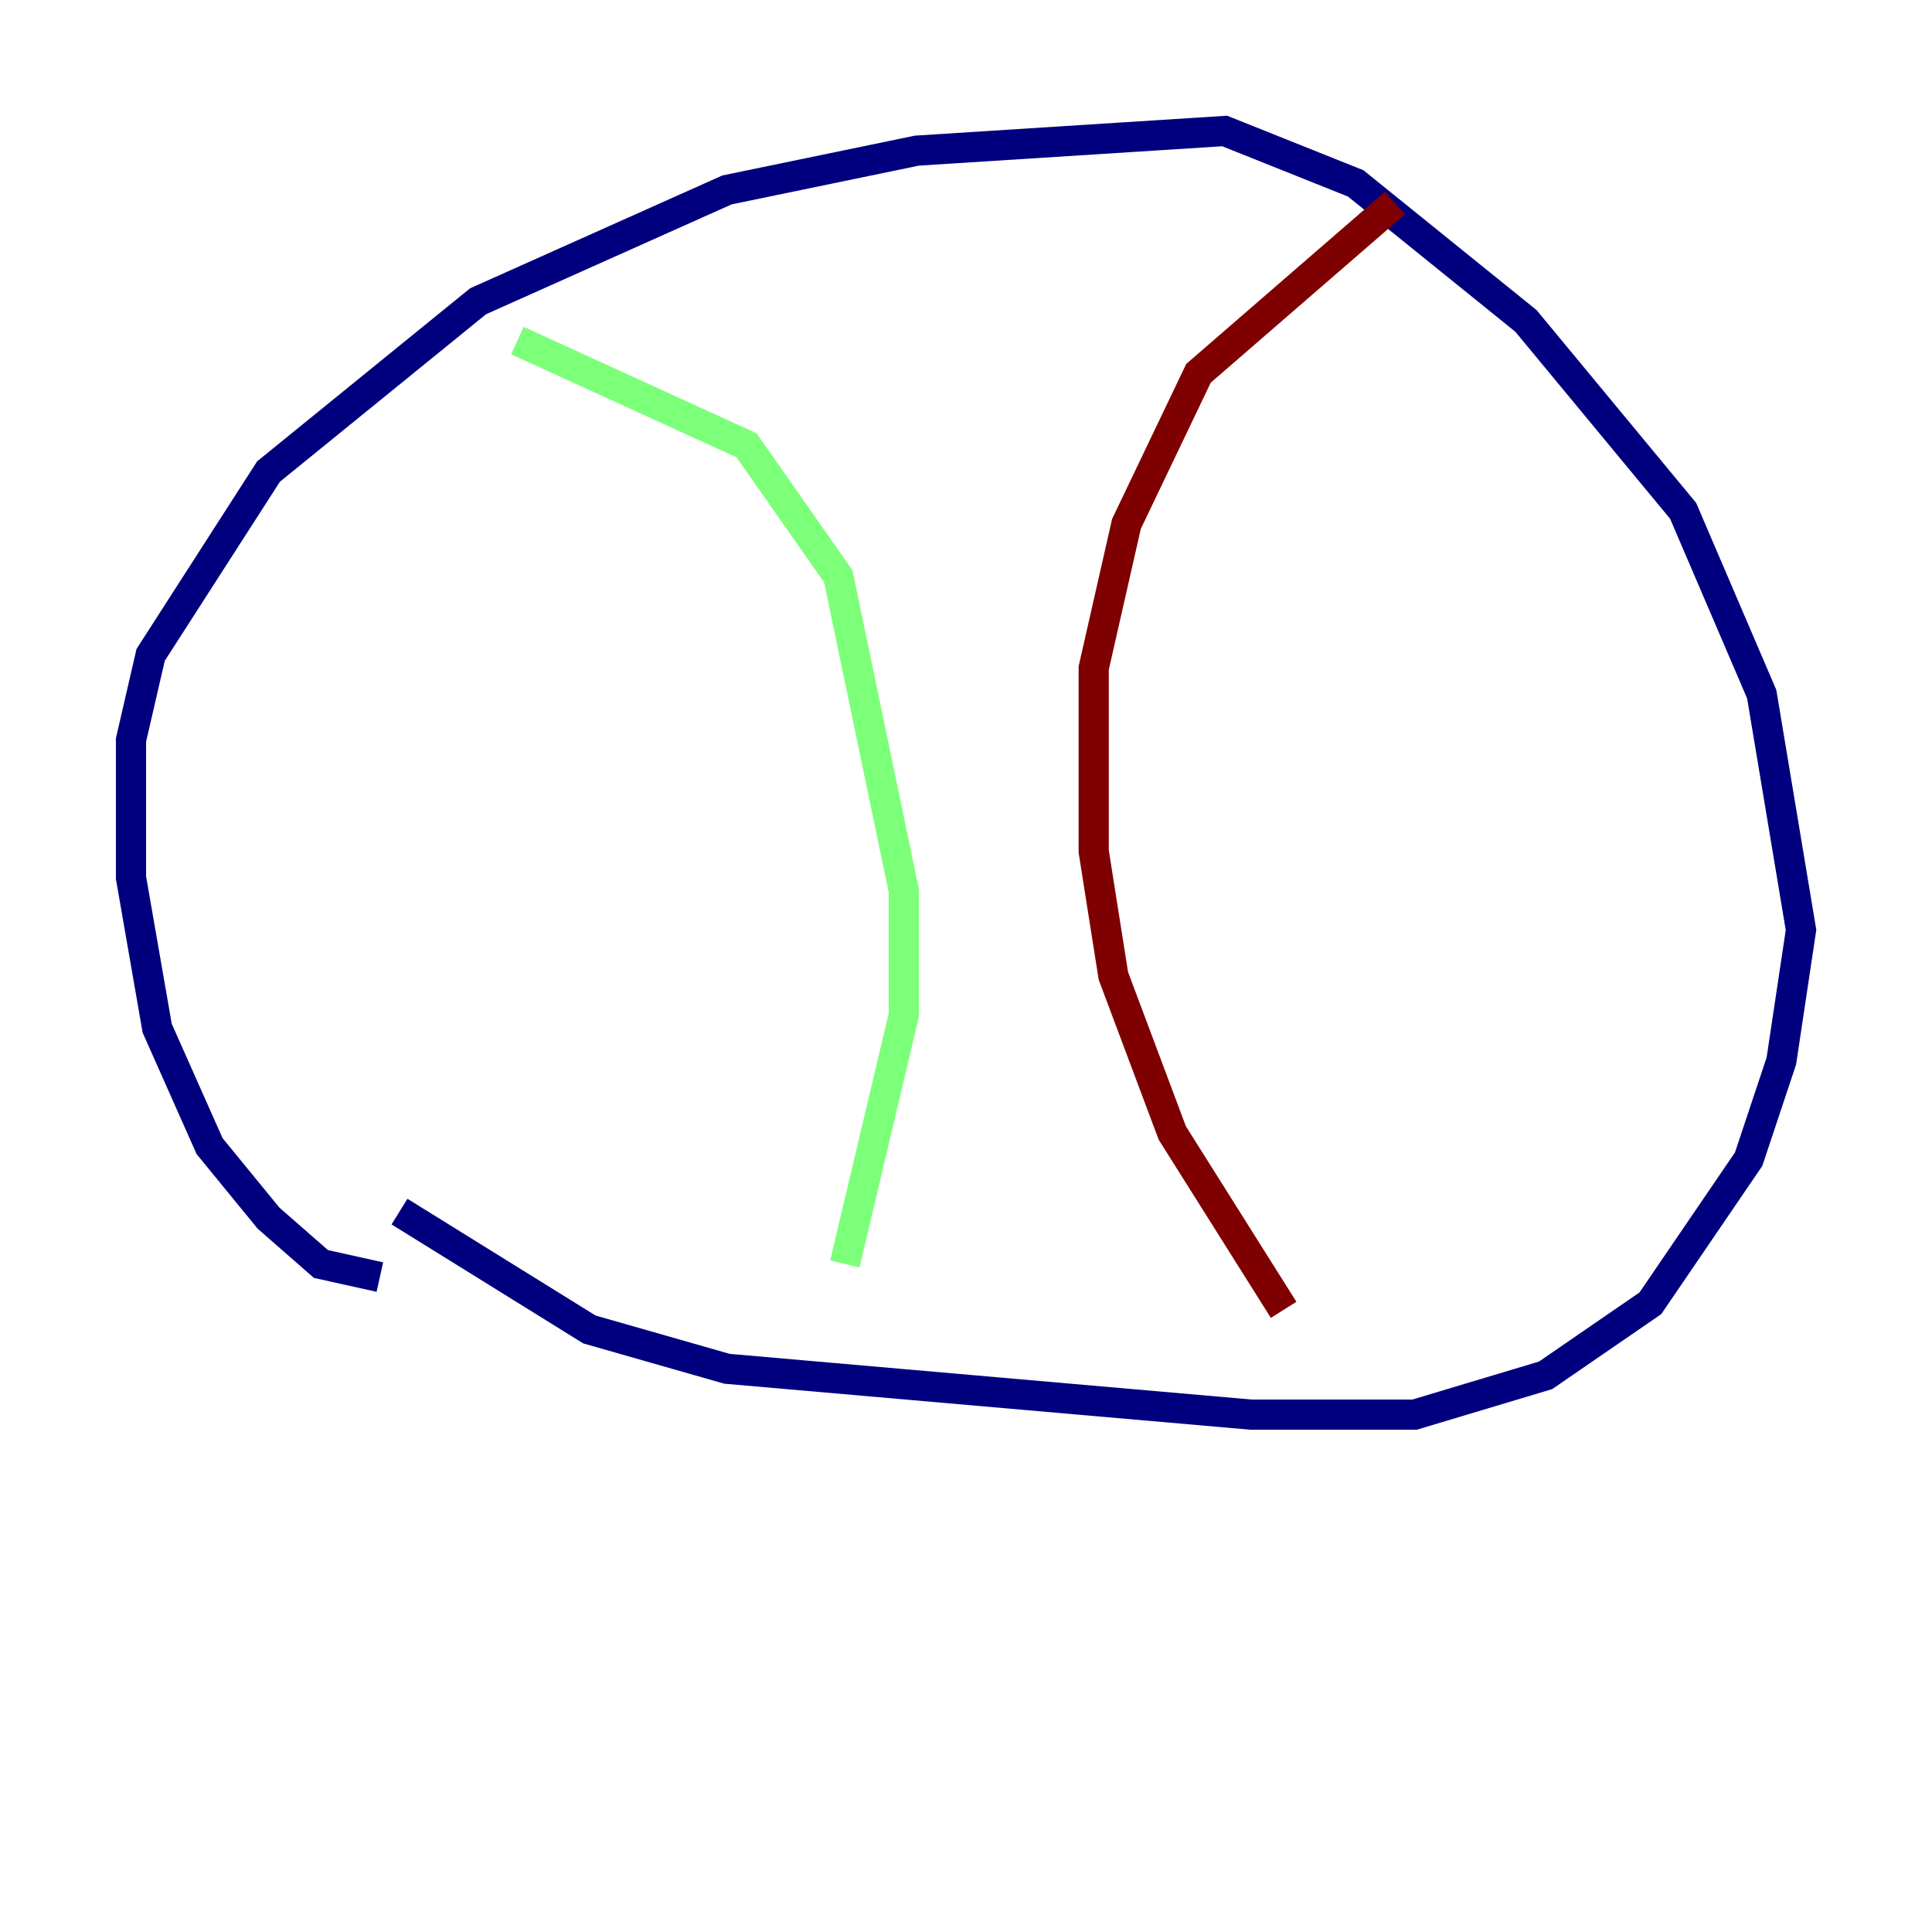 <?xml version="1.0" encoding="utf-8" ?>
<svg baseProfile="tiny" height="128" version="1.2" viewBox="0,0,128,128" width="128" xmlns="http://www.w3.org/2000/svg" xmlns:ev="http://www.w3.org/2001/xml-events" xmlns:xlink="http://www.w3.org/1999/xlink"><defs /><polyline fill="none" points="25.166,84.61 21.261,83.742 17.79,80.705 13.885,75.932 10.414,68.122 8.678,58.142 8.678,49.031 9.98,43.39 17.79,31.241 31.675,19.959 48.163,12.583 60.746,9.98 81.139,8.678 89.817,12.149 101.098,21.261 111.512,33.844 116.719,45.993 119.322,61.614 118.02,70.291 115.851,76.8 109.342,86.346 102.4,91.119 93.722,93.722 82.875,93.722 48.163,90.685 39.051,88.081 26.468,80.271" stroke="#00007f" stroke-width="2" /><polyline fill="none" points="34.278,22.563 49.464,29.505 55.539,38.183 59.878,59.01 59.878,67.254 55.973,83.742" stroke="#7cff79" stroke-width="2" /><polyline fill="none" points="85.044,86.78 77.668,75.064 73.763,64.651 72.461,56.407 72.461,44.258 74.63,34.712 79.403,24.732 92.42,13.451" stroke="#7f0000" stroke-width="2" /></svg>